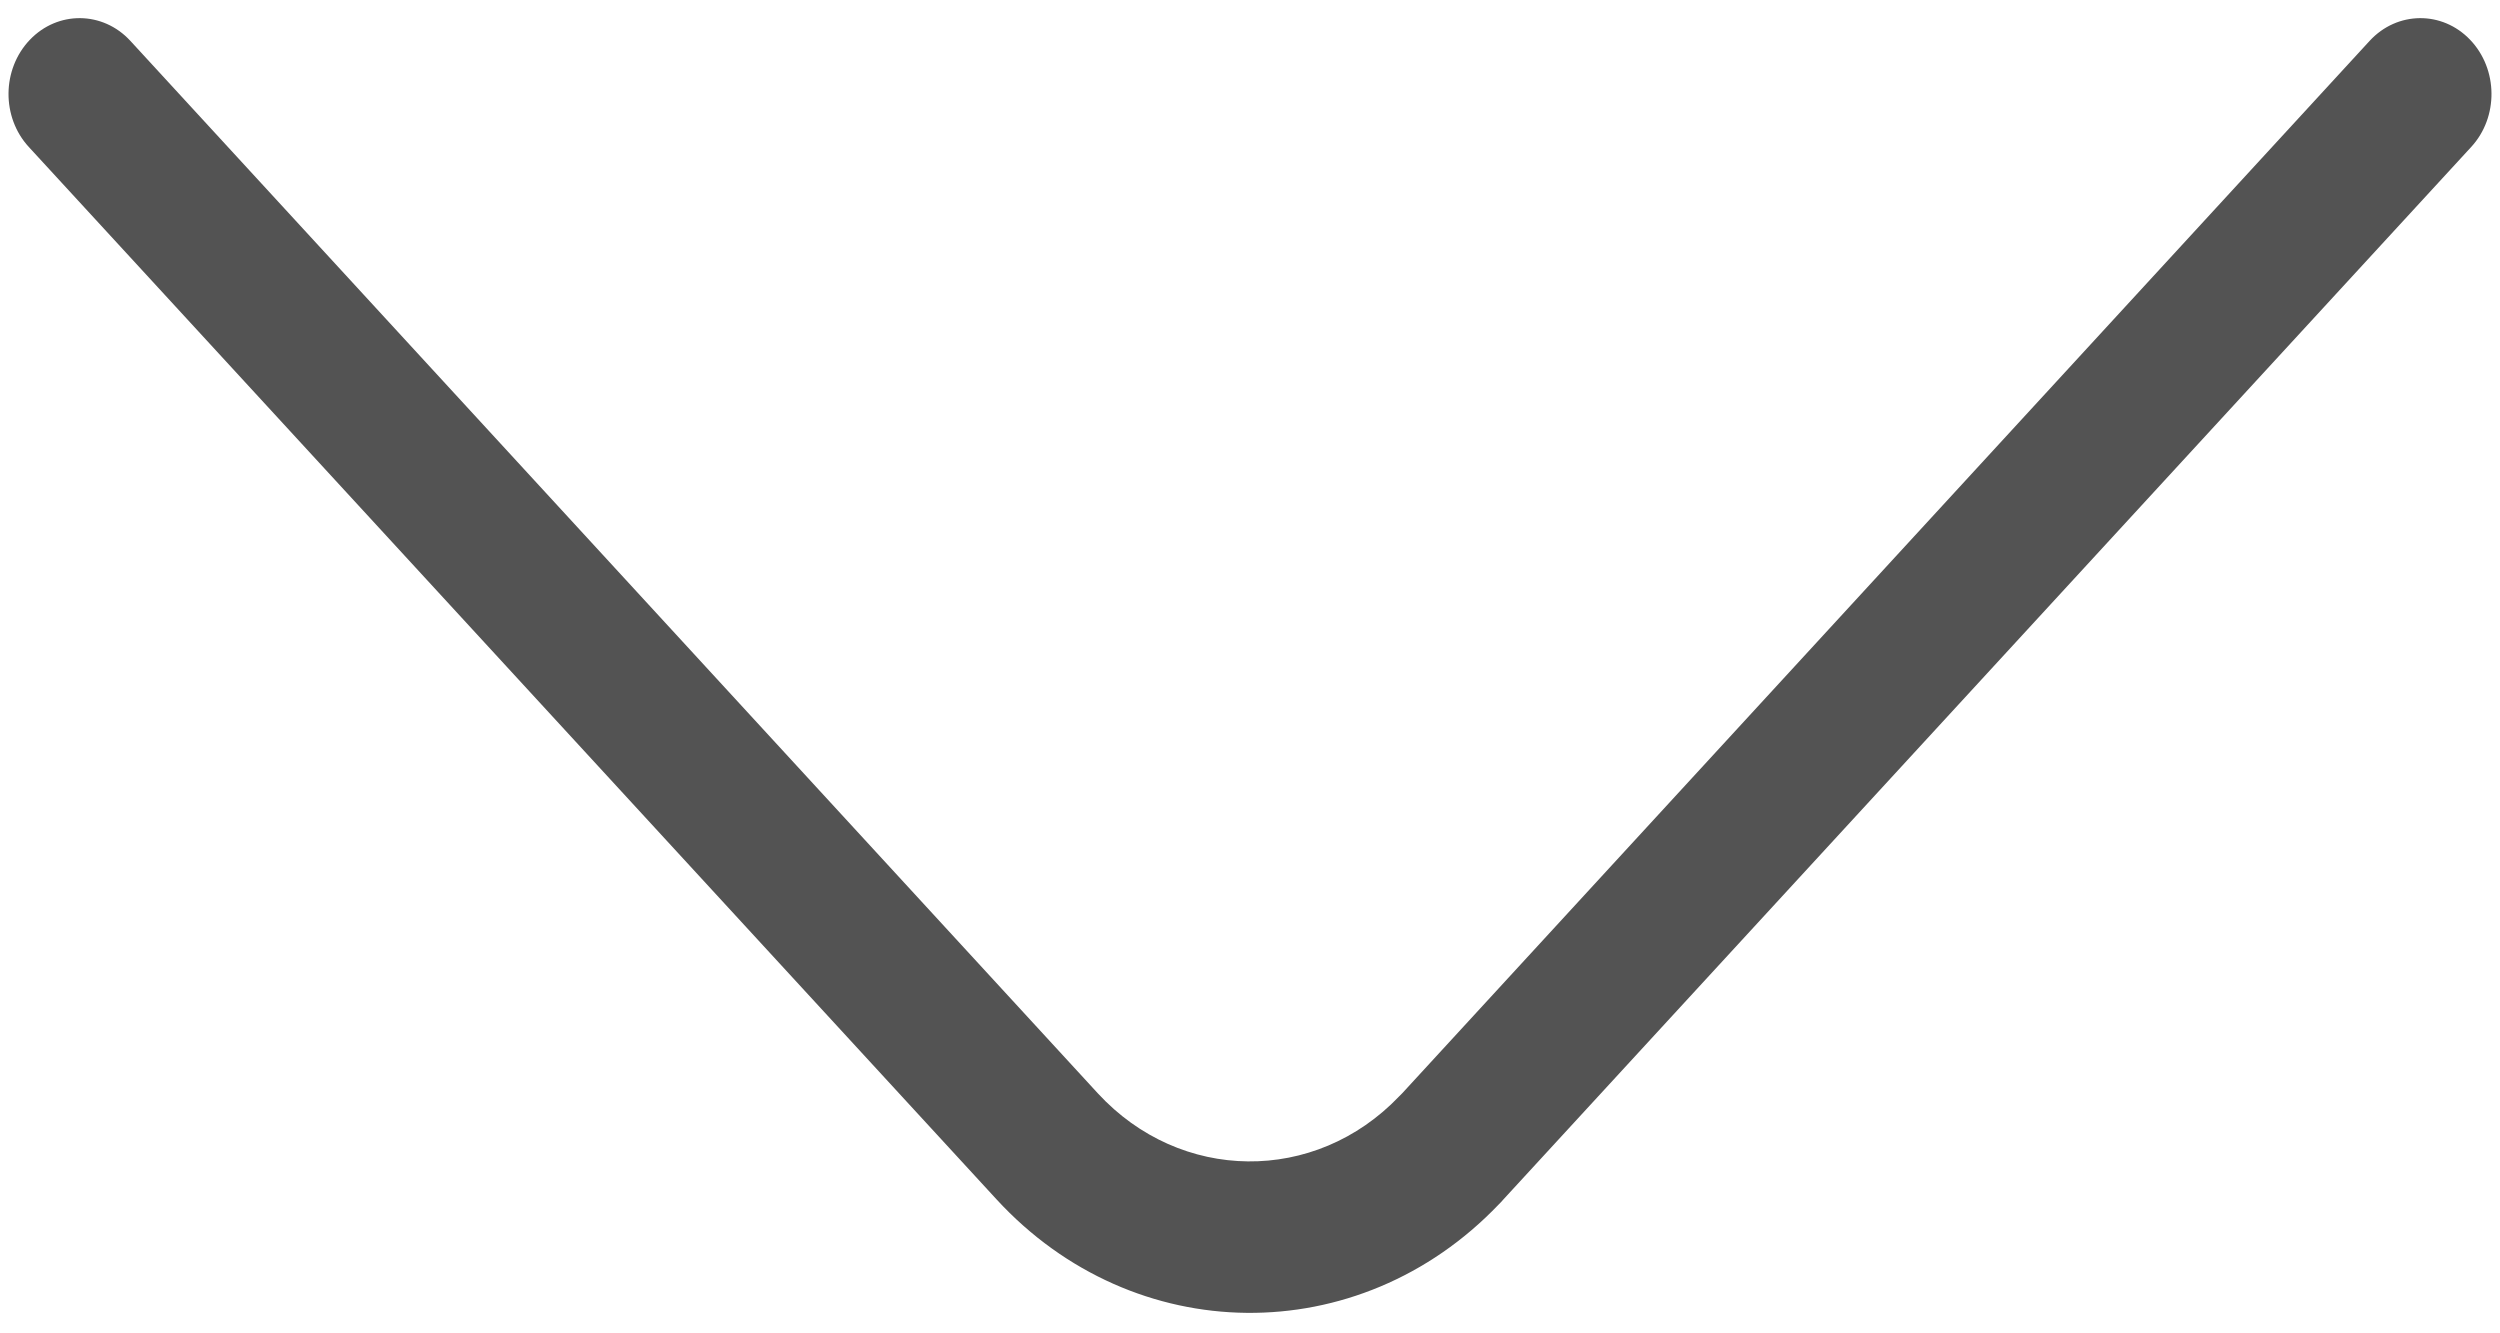 ﻿<?xml version="1.0" encoding="utf-8"?>
<svg version="1.1" xmlns:xlink="http://www.w3.org/1999/xlink" width="15px" height="8px" xmlns="http://www.w3.org/2000/svg">
  <g transform="matrix(1 0 0 1 -425 -2169 )">
    <path d="M 5.979 7.196  L 0.173 0.882  C 0.008 0.703  0.011 0.415  0.179 0.239  C 0.347 0.063  0.617 0.066  0.782 0.245  L 6.587 6.56  C 7.082 7.097  7.891 7.106  8.395 6.578  C 8.401 6.572  8.407 6.566  8.413 6.56  L 14.218 0.245  C 14.383 0.066  14.653 0.063  14.821 0.239  C 14.989 0.415  14.992 0.703  14.827 0.882  L 9.021 7.196  C 9.012 7.207  9.002 7.217  8.992 7.227  C 8.152 8.106  6.803 8.092  5.979 7.196  Z " fill-rule="nonzero" fill="#535353" stroke="none" transform="matrix(1 0 0 1 425 2169 )" />
  </g>
</svg>